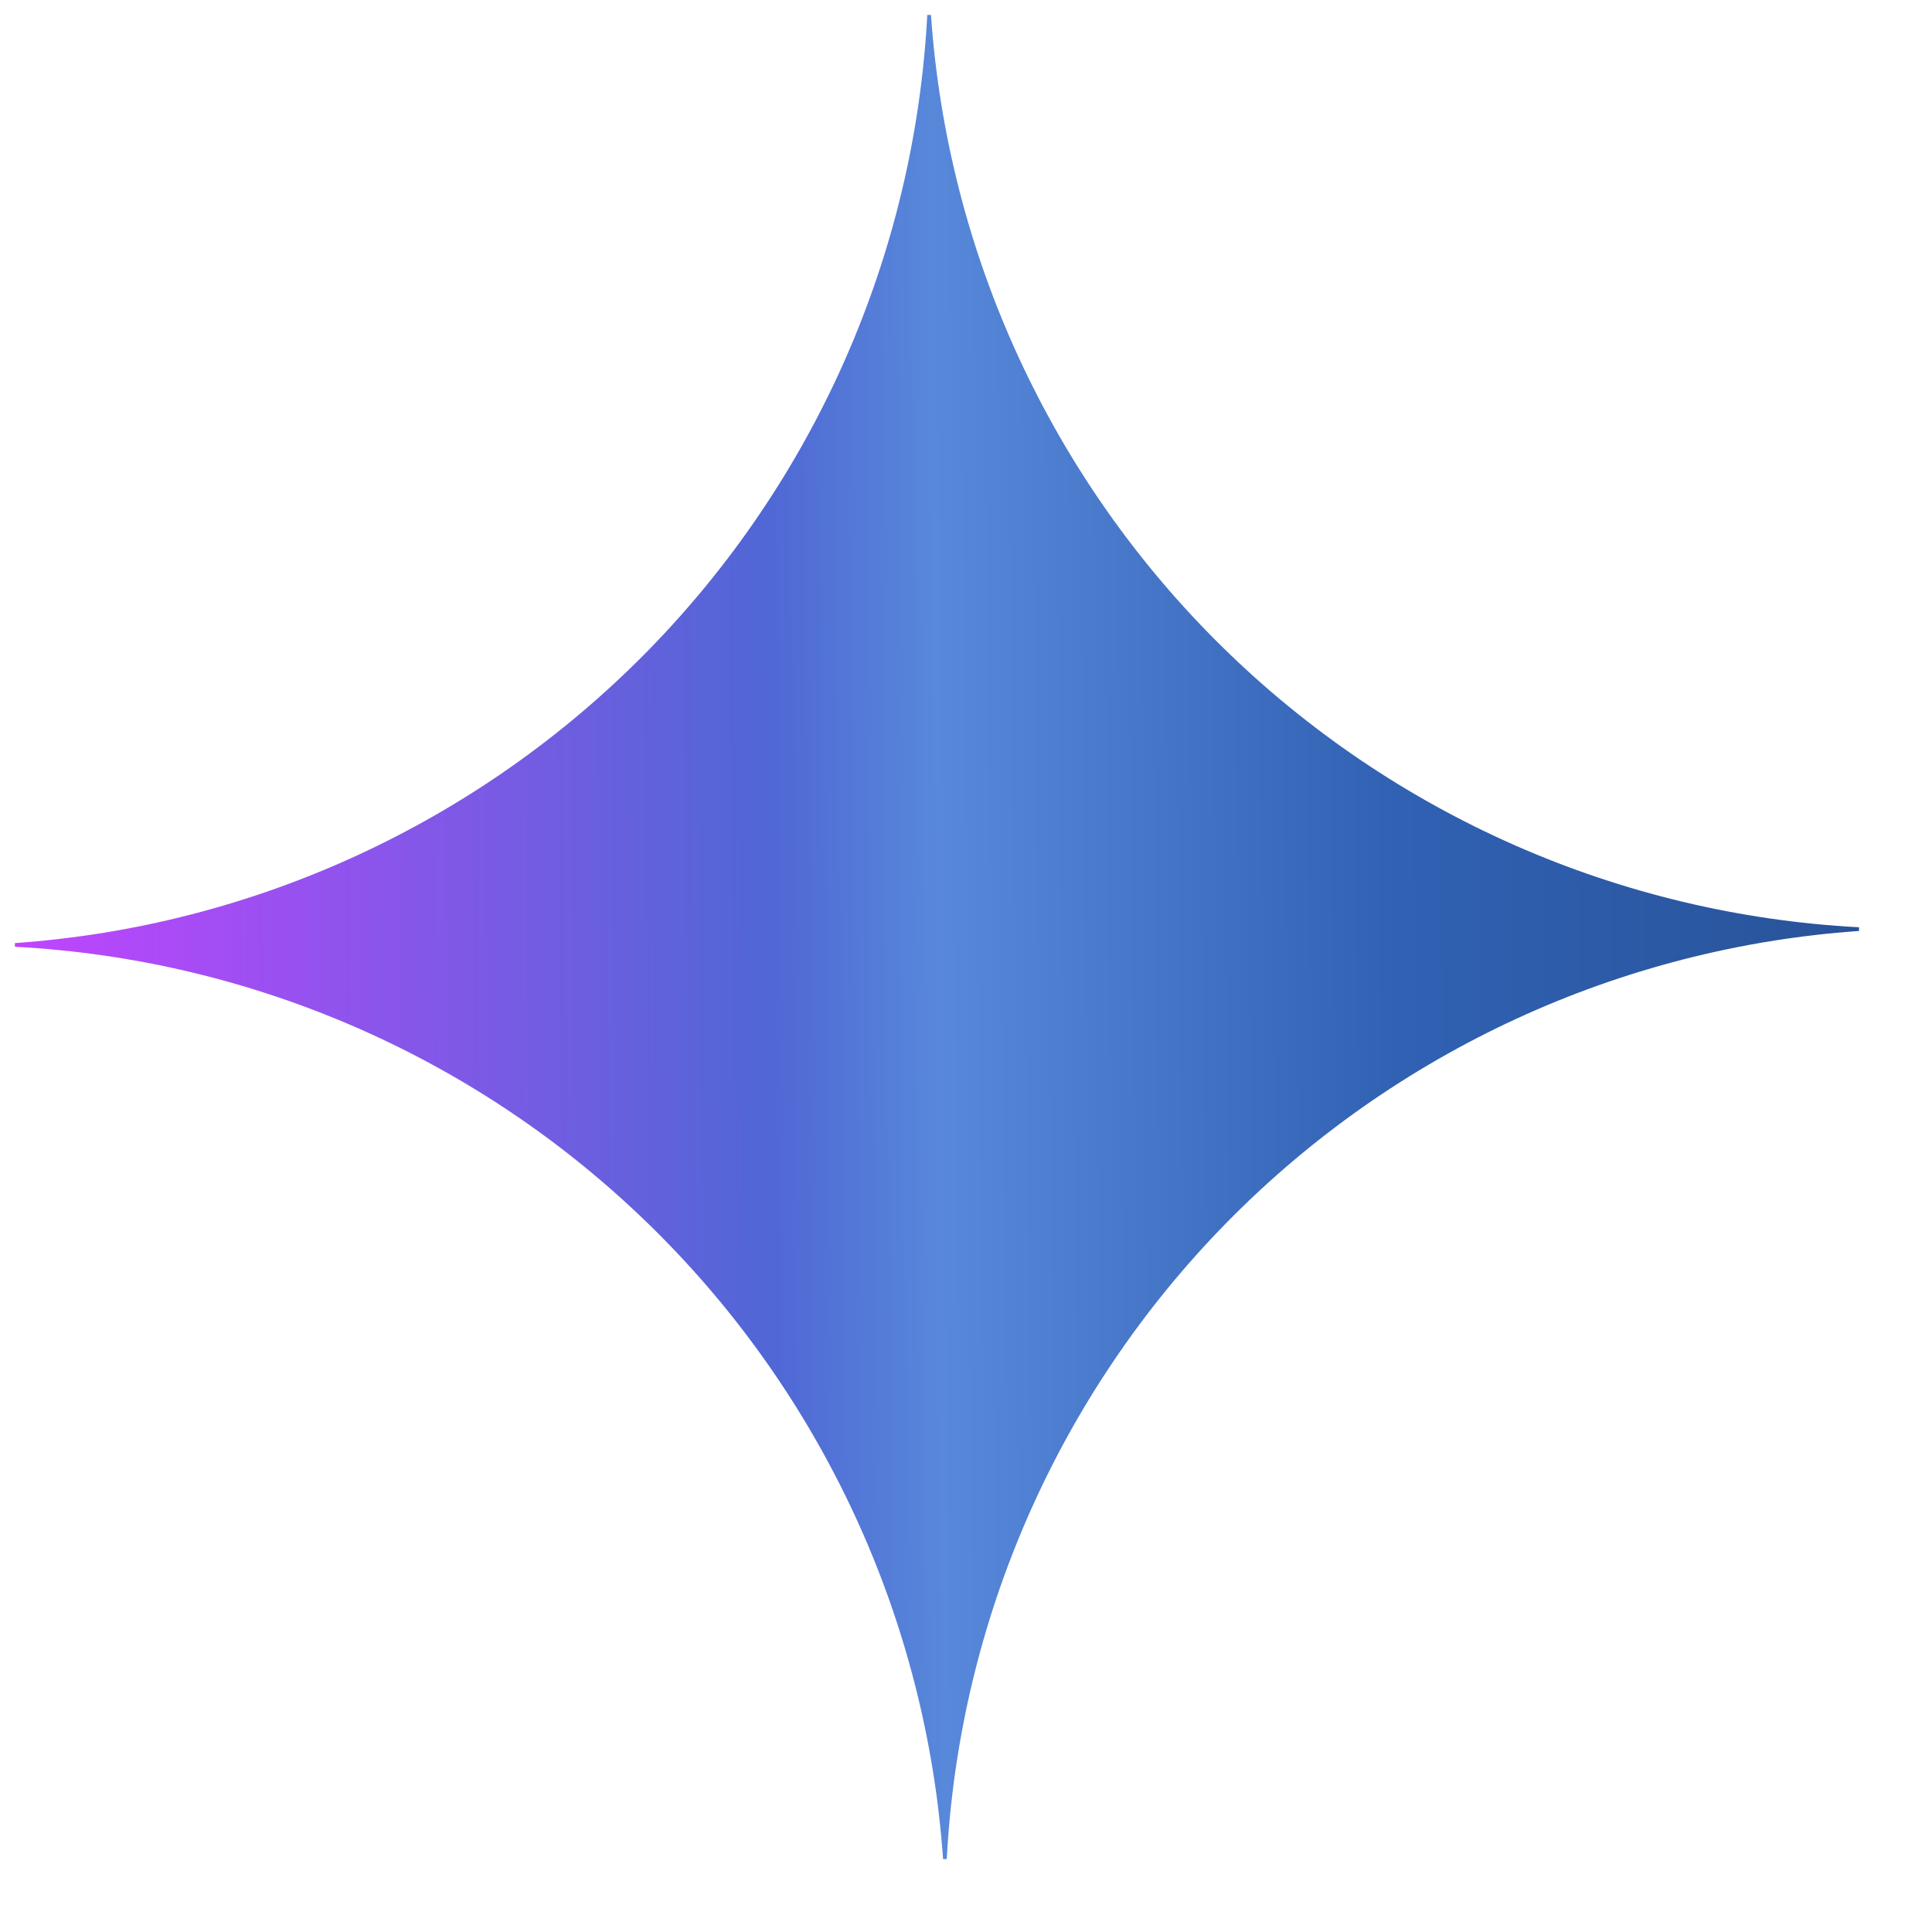 <svg width="22" height="22" viewBox="0 0 22 22" fill="none" xmlns="http://www.w3.org/2000/svg">
<path d="M10.601 0.17C10.791 2.893 11.971 5.452 13.918 7.366C15.864 9.279 18.443 10.415 21.169 10.559L21.169 10.601C18.447 10.791 15.887 11.971 13.973 13.917C12.06 15.864 10.924 18.443 10.781 21.169L10.739 21.17C10.549 18.447 9.369 15.887 7.422 13.974C5.476 12.06 2.896 10.925 0.17 10.781L0.17 10.739C2.893 10.548 5.452 9.368 7.366 7.422C9.279 5.475 10.415 2.896 10.559 0.17L10.601 0.17Z" fill="url(#paint0_linear_1_833)"/>
<defs>
<linearGradient id="paint0_linear_1_833" x1="0.17" y1="10.76" x2="21.169" y2="10.58" gradientUnits="userSpaceOnUse">
<stop stop-color="#C144FF"/>
<stop offset="0.409" stop-color="#5067D5"/>
<stop offset="0.5" stop-color="#5788DA"/>
<stop offset="0.75" stop-color="#3061B3"/>
<stop offset="0.875" stop-color="#2C5AA6"/>
<stop offset="1" stop-color="#295399"/>
</linearGradient>
</defs>
</svg>
